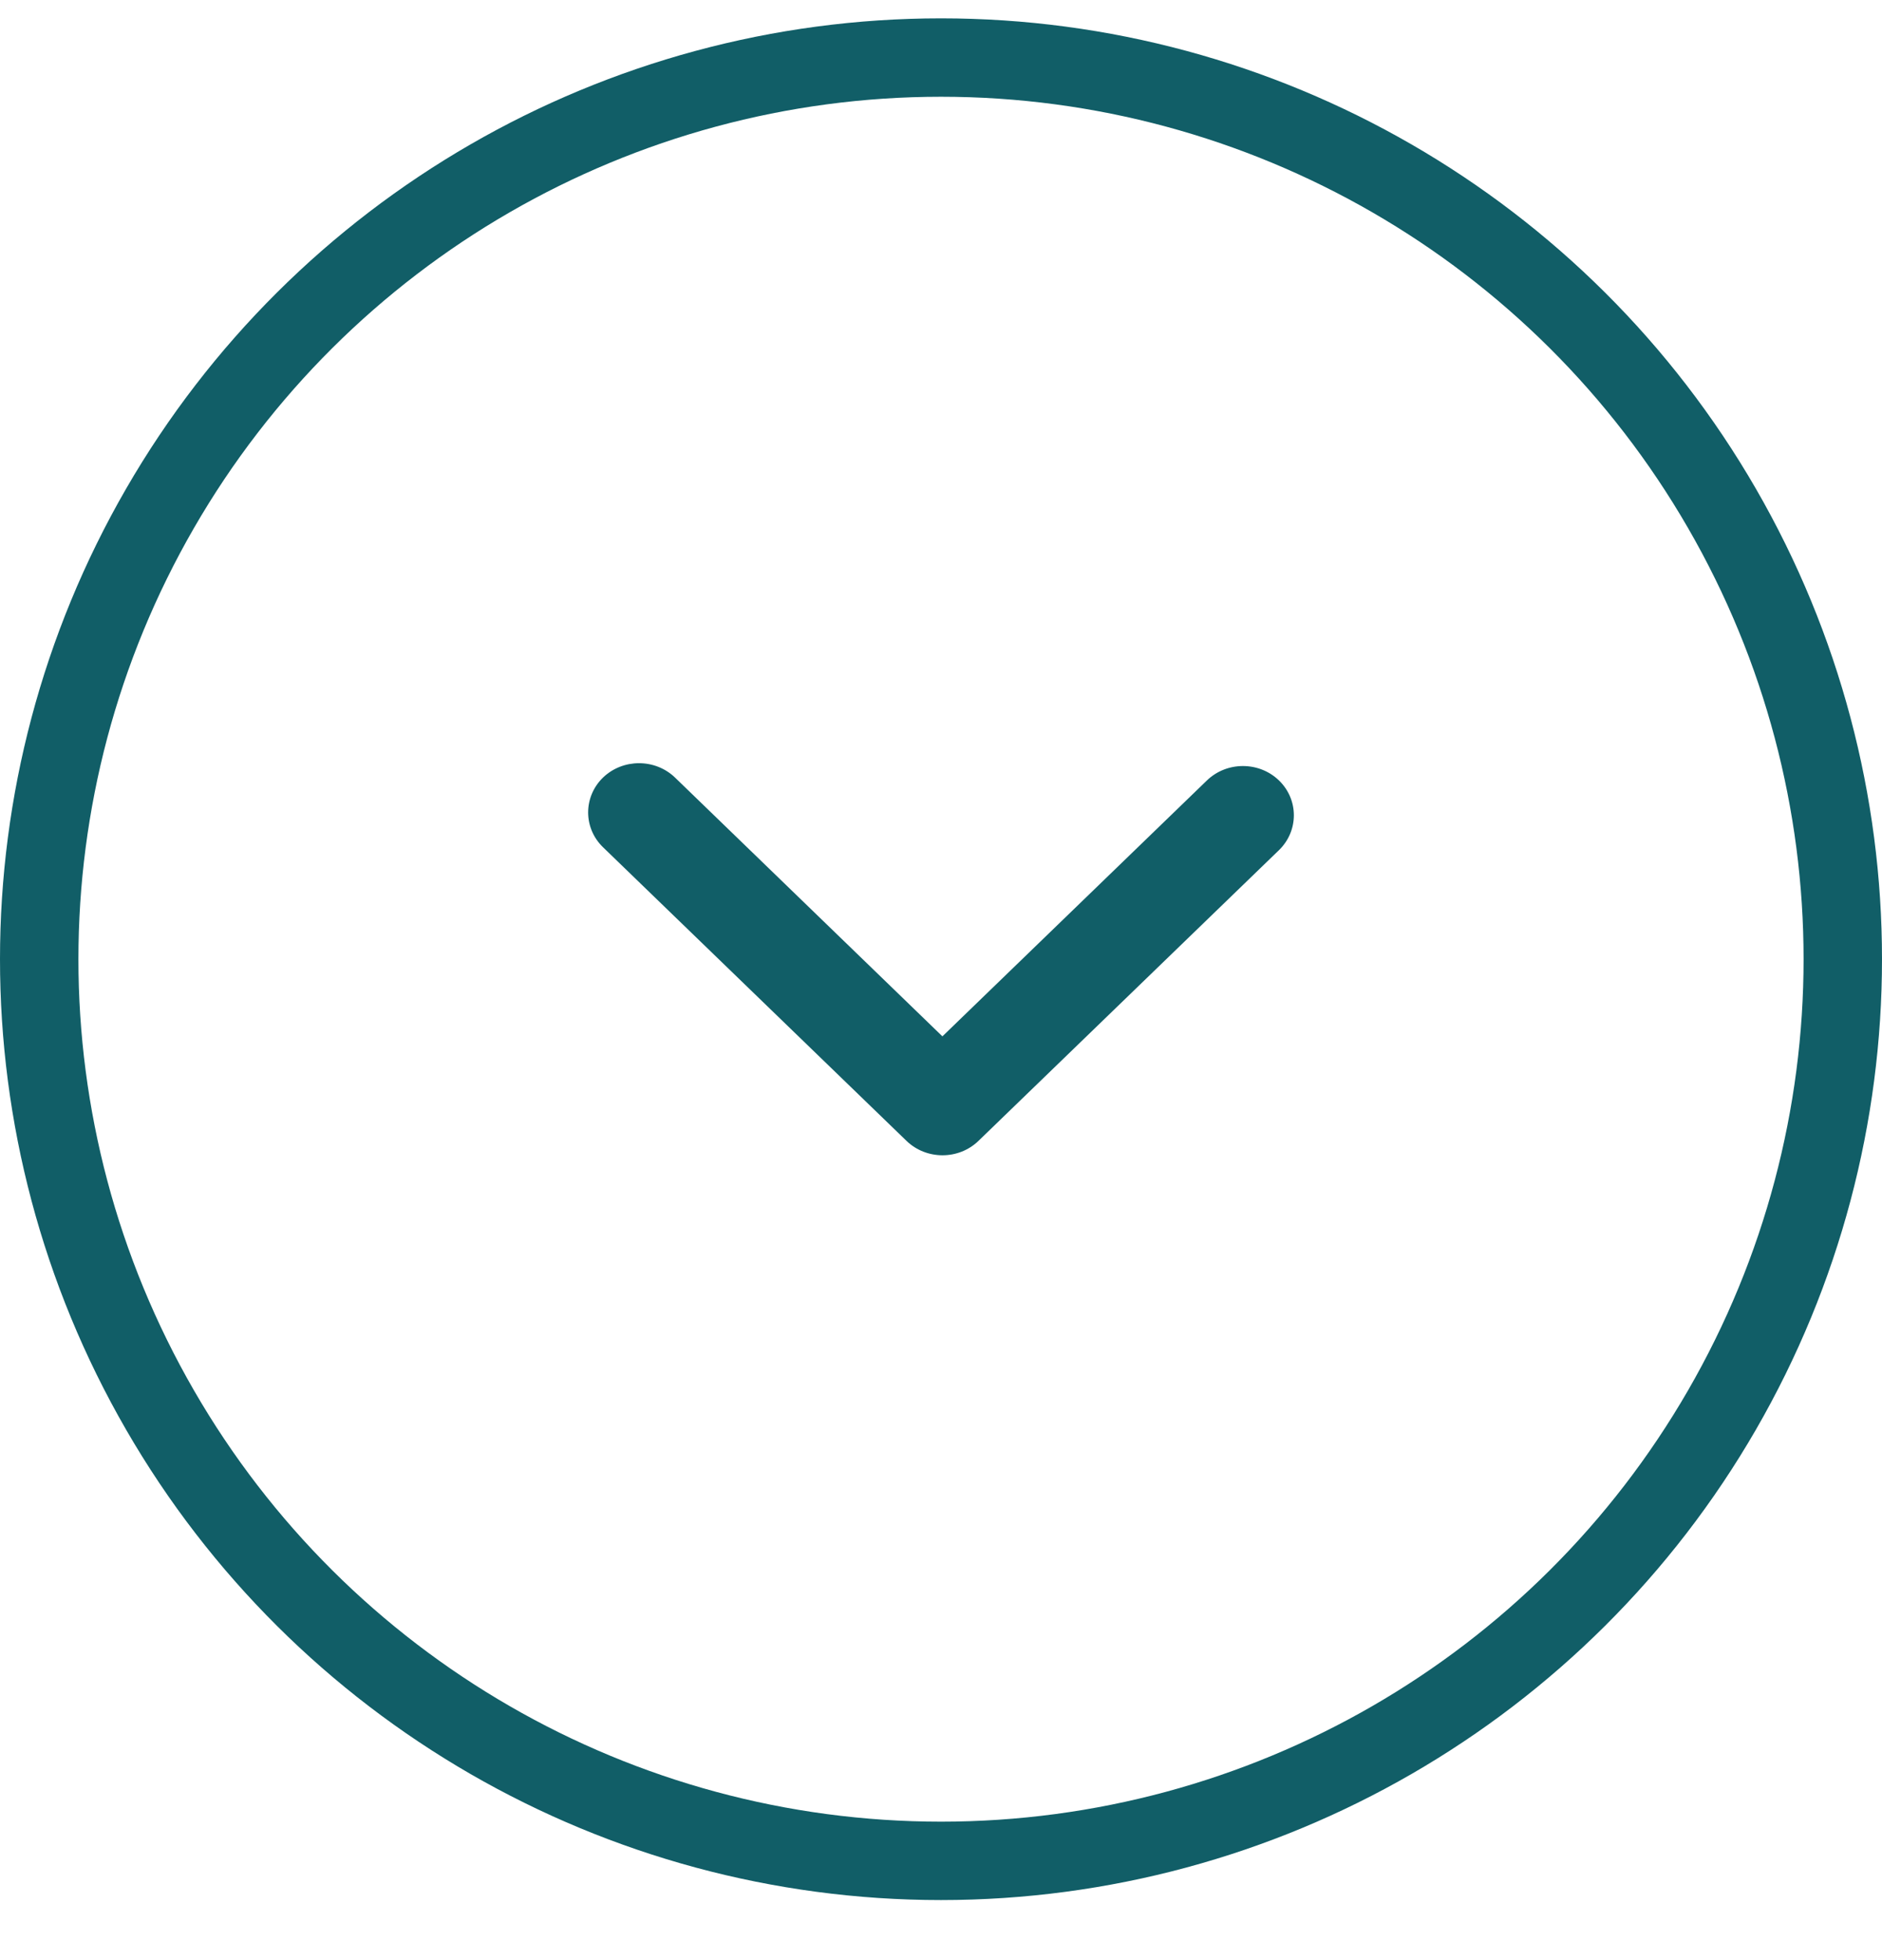 <svg width="24" height="25" viewBox="0 0 24 25" fill="none" xmlns="http://www.w3.org/2000/svg">
<circle cx="12" cy="12.234" r="11.5" transform="rotate(90 12 12.234)" stroke="#115E67"/>
<path d="M8.609 9.918L12.018 13.218L15.391 9.954C15.645 9.709 16.056 9.709 16.31 9.954C16.563 10.199 16.563 10.597 16.31 10.843L12.478 14.551C12.225 14.796 11.814 14.796 11.56 14.551L7.69 10.806C7.437 10.561 7.437 10.163 7.69 9.917C7.944 9.673 8.355 9.673 8.609 9.918Z" fill="#115E67"/>
</svg>
